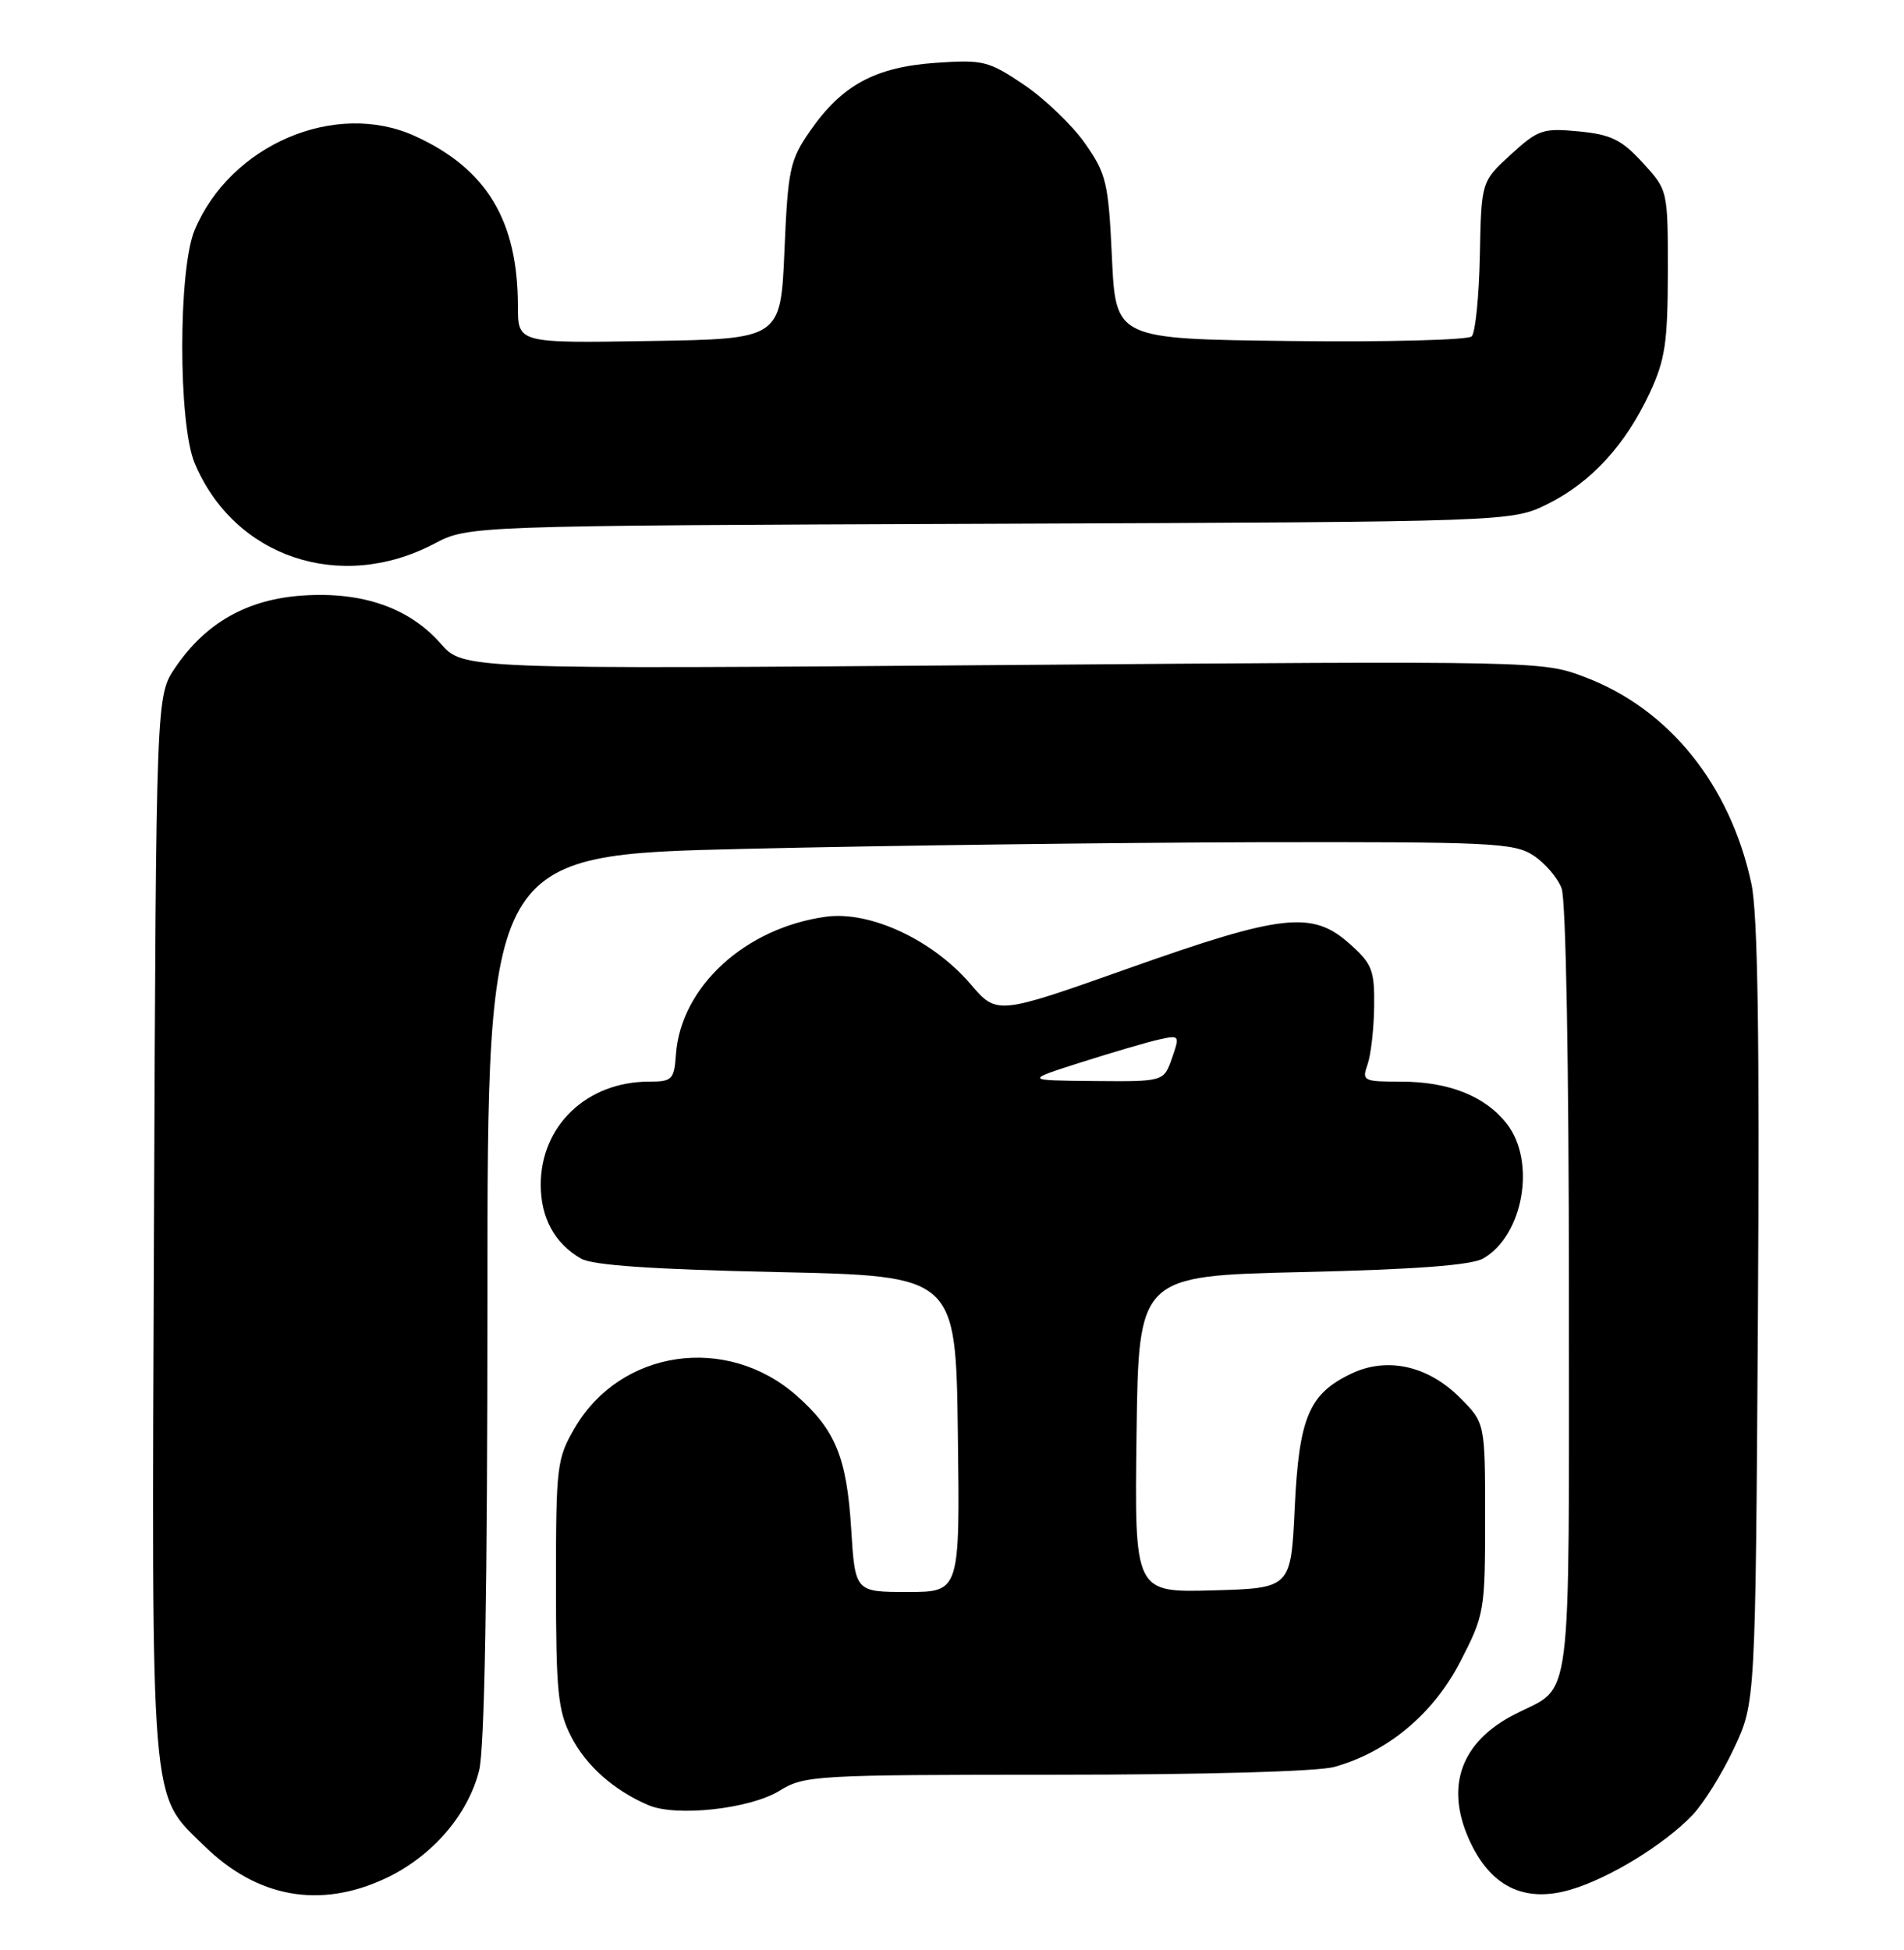 <?xml version="1.0" encoding="UTF-8" standalone="no"?>
<!DOCTYPE svg PUBLIC "-//W3C//DTD SVG 1.1//EN" "http://www.w3.org/Graphics/SVG/1.1/DTD/svg11.dtd" >
<svg xmlns="http://www.w3.org/2000/svg" xmlns:xlink="http://www.w3.org/1999/xlink" version="1.1" viewBox="0 0 250 256">
 <g >
 <path fill="currentColor"
d=" M 50.57 246.62 C 56.67 243.78 61.43 238.31 62.91 232.44 C 63.63 229.57 64.00 208.62 64.00 170.17 C 64.00 112.23 64.00 112.23 97.75 111.44 C 116.31 111.00 146.59 110.62 165.04 110.57 C 195.73 110.51 198.81 110.65 201.33 112.30 C 202.85 113.29 204.52 115.24 205.04 116.62 C 205.61 118.09 206.00 139.91 206.00 169.49 C 206.00 225.55 206.56 221.14 198.91 225.05 C 191.89 228.63 189.75 234.40 192.85 241.40 C 195.61 247.63 200.09 249.88 206.22 248.08 C 211.29 246.59 218.49 242.19 222.22 238.29 C 223.69 236.76 226.15 232.80 227.69 229.50 C 230.50 223.50 230.50 223.50 230.82 172.50 C 231.05 136.00 230.80 119.94 229.96 116.00 C 227.18 103.07 219.19 93.12 208.20 88.93 C 202.50 86.76 202.50 86.76 131.66 87.31 C 60.81 87.86 60.81 87.86 57.86 84.49 C 53.74 79.80 47.61 77.66 39.79 78.18 C 32.47 78.66 27.01 81.75 23.00 87.66 C 20.50 91.35 20.50 91.35 20.22 160.93 C 19.91 238.61 19.64 235.31 26.87 242.38 C 33.80 249.14 42.01 250.61 50.57 246.62 Z  M 102.34 235.10 C 105.61 233.08 106.98 233.00 138.62 232.99 C 157.91 232.99 173.02 232.57 175.18 231.97 C 182.19 230.02 188.19 225.02 191.73 218.16 C 194.91 212.00 195.00 211.49 195.00 199.31 C 195.00 186.80 195.00 186.80 191.68 183.48 C 187.48 179.28 182.12 178.10 177.44 180.33 C 171.87 182.98 170.56 186.08 170.00 197.95 C 169.50 208.50 169.50 208.50 159.23 208.79 C 148.96 209.07 148.96 209.07 149.23 188.29 C 149.50 167.50 149.50 167.50 171.00 167.00 C 185.81 166.66 193.20 166.10 194.74 165.22 C 200.03 162.20 201.73 152.47 197.83 147.51 C 194.97 143.88 190.23 142.00 183.92 142.00 C 179.01 142.00 178.80 141.90 179.56 139.75 C 180.00 138.51 180.39 135.10 180.43 132.17 C 180.49 127.37 180.17 126.54 177.23 123.92 C 172.32 119.53 168.39 119.96 148.20 127.12 C 130.90 133.25 130.90 133.25 127.43 129.19 C 122.45 123.38 114.25 119.56 108.45 120.35 C 97.83 121.81 89.39 129.56 88.75 138.44 C 88.52 141.74 88.26 142.00 85.22 142.00 C 77.07 142.00 71.01 147.77 71.00 155.53 C 71.00 159.89 72.84 163.26 76.30 165.24 C 77.82 166.11 85.78 166.65 102.00 167.00 C 125.50 167.50 125.50 167.50 125.77 188.25 C 126.04 209.00 126.04 209.00 119.16 209.00 C 112.28 209.00 112.28 209.00 111.76 200.69 C 111.18 191.32 109.68 187.69 104.56 183.19 C 95.39 175.14 81.51 177.16 75.49 187.42 C 73.11 191.48 73.00 192.42 73.00 207.88 C 73.00 222.04 73.25 224.57 74.98 227.96 C 76.94 231.80 80.60 235.05 85.15 236.99 C 88.80 238.55 98.48 237.48 102.34 235.10 Z  M 57.00 71.39 C 61.50 69.02 61.50 69.02 130.00 68.76 C 198.50 68.50 198.50 68.50 203.24 66.15 C 208.93 63.32 213.43 58.41 216.62 51.57 C 218.64 47.24 218.98 44.93 218.99 35.74 C 219.00 24.97 219.00 24.97 215.69 21.36 C 212.92 18.34 211.54 17.66 207.30 17.25 C 202.58 16.80 201.96 17.01 198.36 20.30 C 194.50 23.84 194.50 23.84 194.31 33.56 C 194.20 38.91 193.72 43.68 193.24 44.16 C 192.76 44.64 182.04 44.92 169.43 44.77 C 146.50 44.50 146.50 44.50 146.00 33.83 C 145.54 23.97 145.27 22.83 142.47 18.83 C 140.80 16.45 137.20 12.99 134.47 11.14 C 129.79 7.99 129.11 7.82 122.85 8.25 C 114.91 8.81 110.54 11.18 106.39 17.16 C 103.71 21.02 103.46 22.17 103.00 32.91 C 102.50 44.50 102.50 44.50 85.25 44.77 C 68.00 45.05 68.00 45.05 68.00 40.21 C 68.00 28.95 63.89 22.15 54.50 17.87 C 44.05 13.10 30.24 19.00 25.55 30.22 C 23.39 35.39 23.39 55.61 25.55 60.78 C 30.72 73.15 44.67 77.86 57.00 71.39 Z  M 142.00 139.45 C 146.12 138.14 150.73 136.79 152.22 136.46 C 154.89 135.87 154.92 135.92 153.88 138.93 C 152.80 142.00 152.80 142.00 143.65 141.92 C 134.50 141.84 134.50 141.84 142.00 139.45 Z "/>
</g>
</svg>
